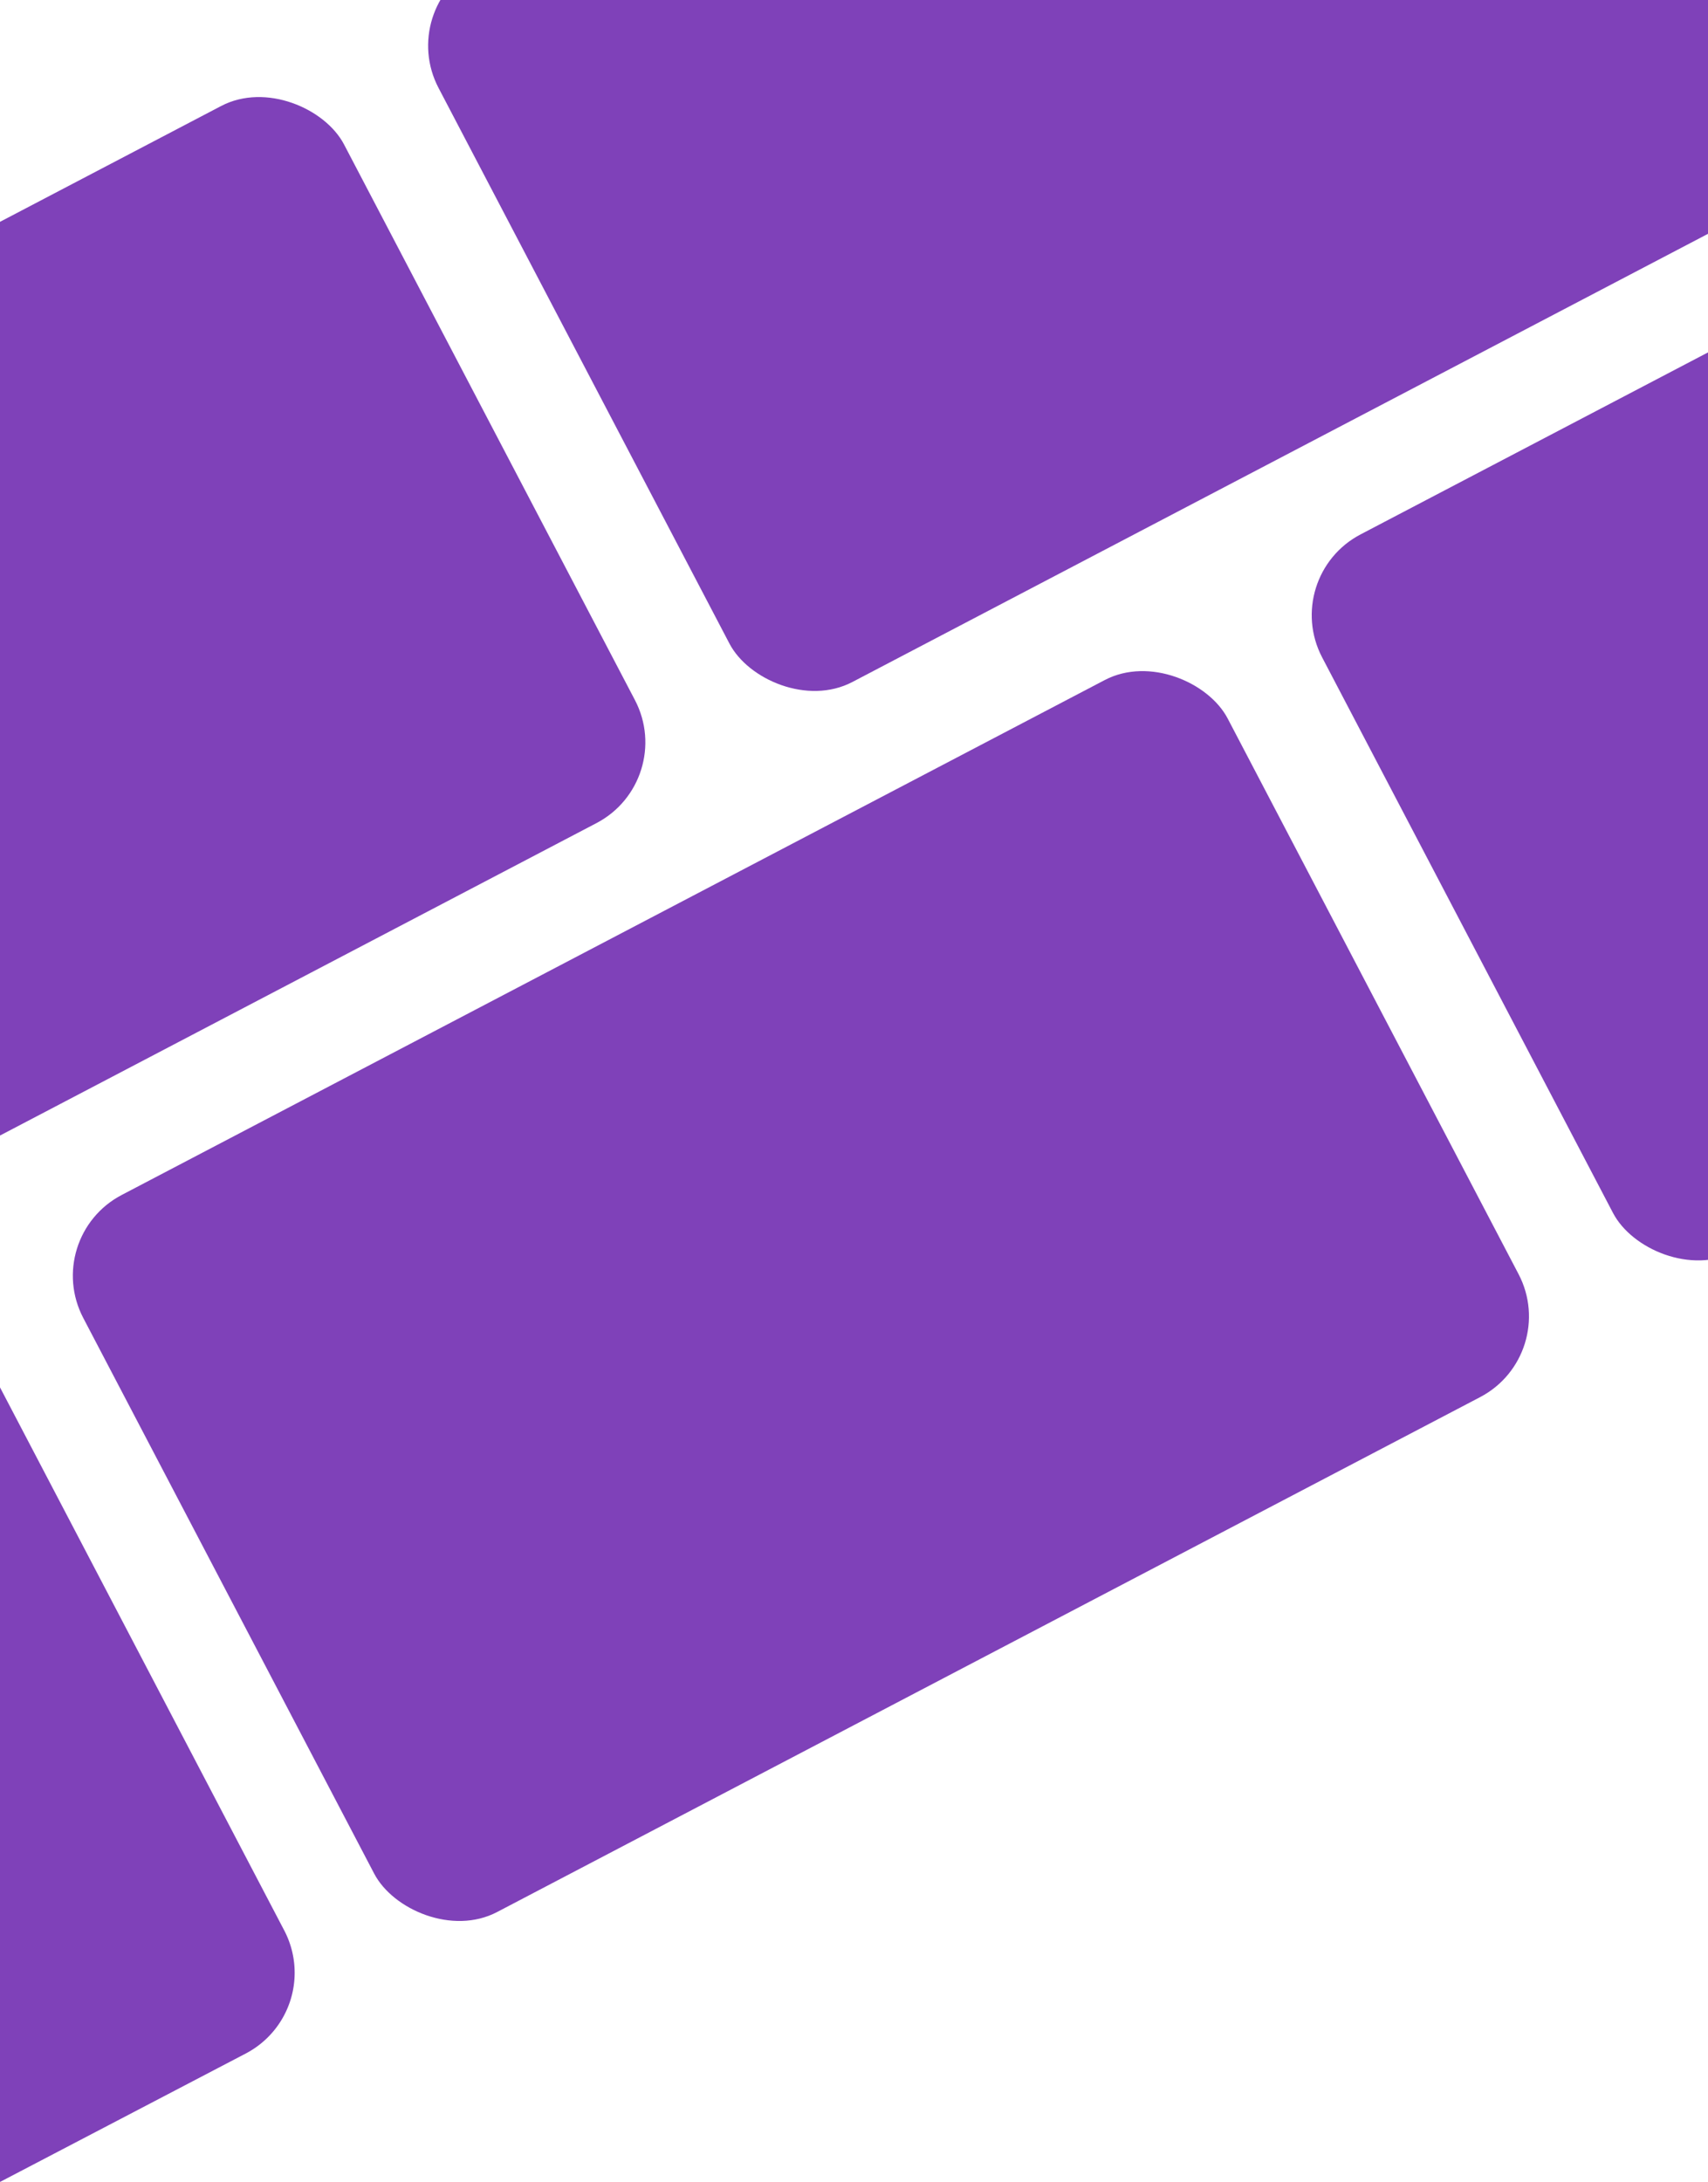<svg id="Layer_1" data-name="Layer 1" xmlns="http://www.w3.org/2000/svg" viewBox="0 0 375 478.94"><rect x="112.03" y="-74.35" width="283.63" height="177.67" rx="20" transform="translate(22.25 119.42) rotate(-27.64)" fill="#7f41b9"/><rect x="34.03" y="195.65" width="283.63" height="177.67" rx="20" transform="translate(-111.91 114.04) rotate(-27.64)" fill="#7f41b9"/><path d="M-244.28,406.3l215.82-113a20,20,0,0,1,27,8.44l63.87,122a20,20,0,0,1-8.44,27L0,478.94-161.86,563.7a20,20,0,0,1-27-8.44l-63.87-122A20,20,0,0,1-244.28,406.3Z" fill="#7f41b9"/><rect x="306.03" y="50.65" width="283.63" height="177.67" rx="20" transform="translate(-13.6 223.68) rotate(-27.64)" fill="#7f41b9"/><rect x="-159.97" y="69.65" width="283.63" height="177.67" rx="20" transform="translate(-75.6 9.66) rotate(-27.64)" fill="#7f41b9"/></svg>